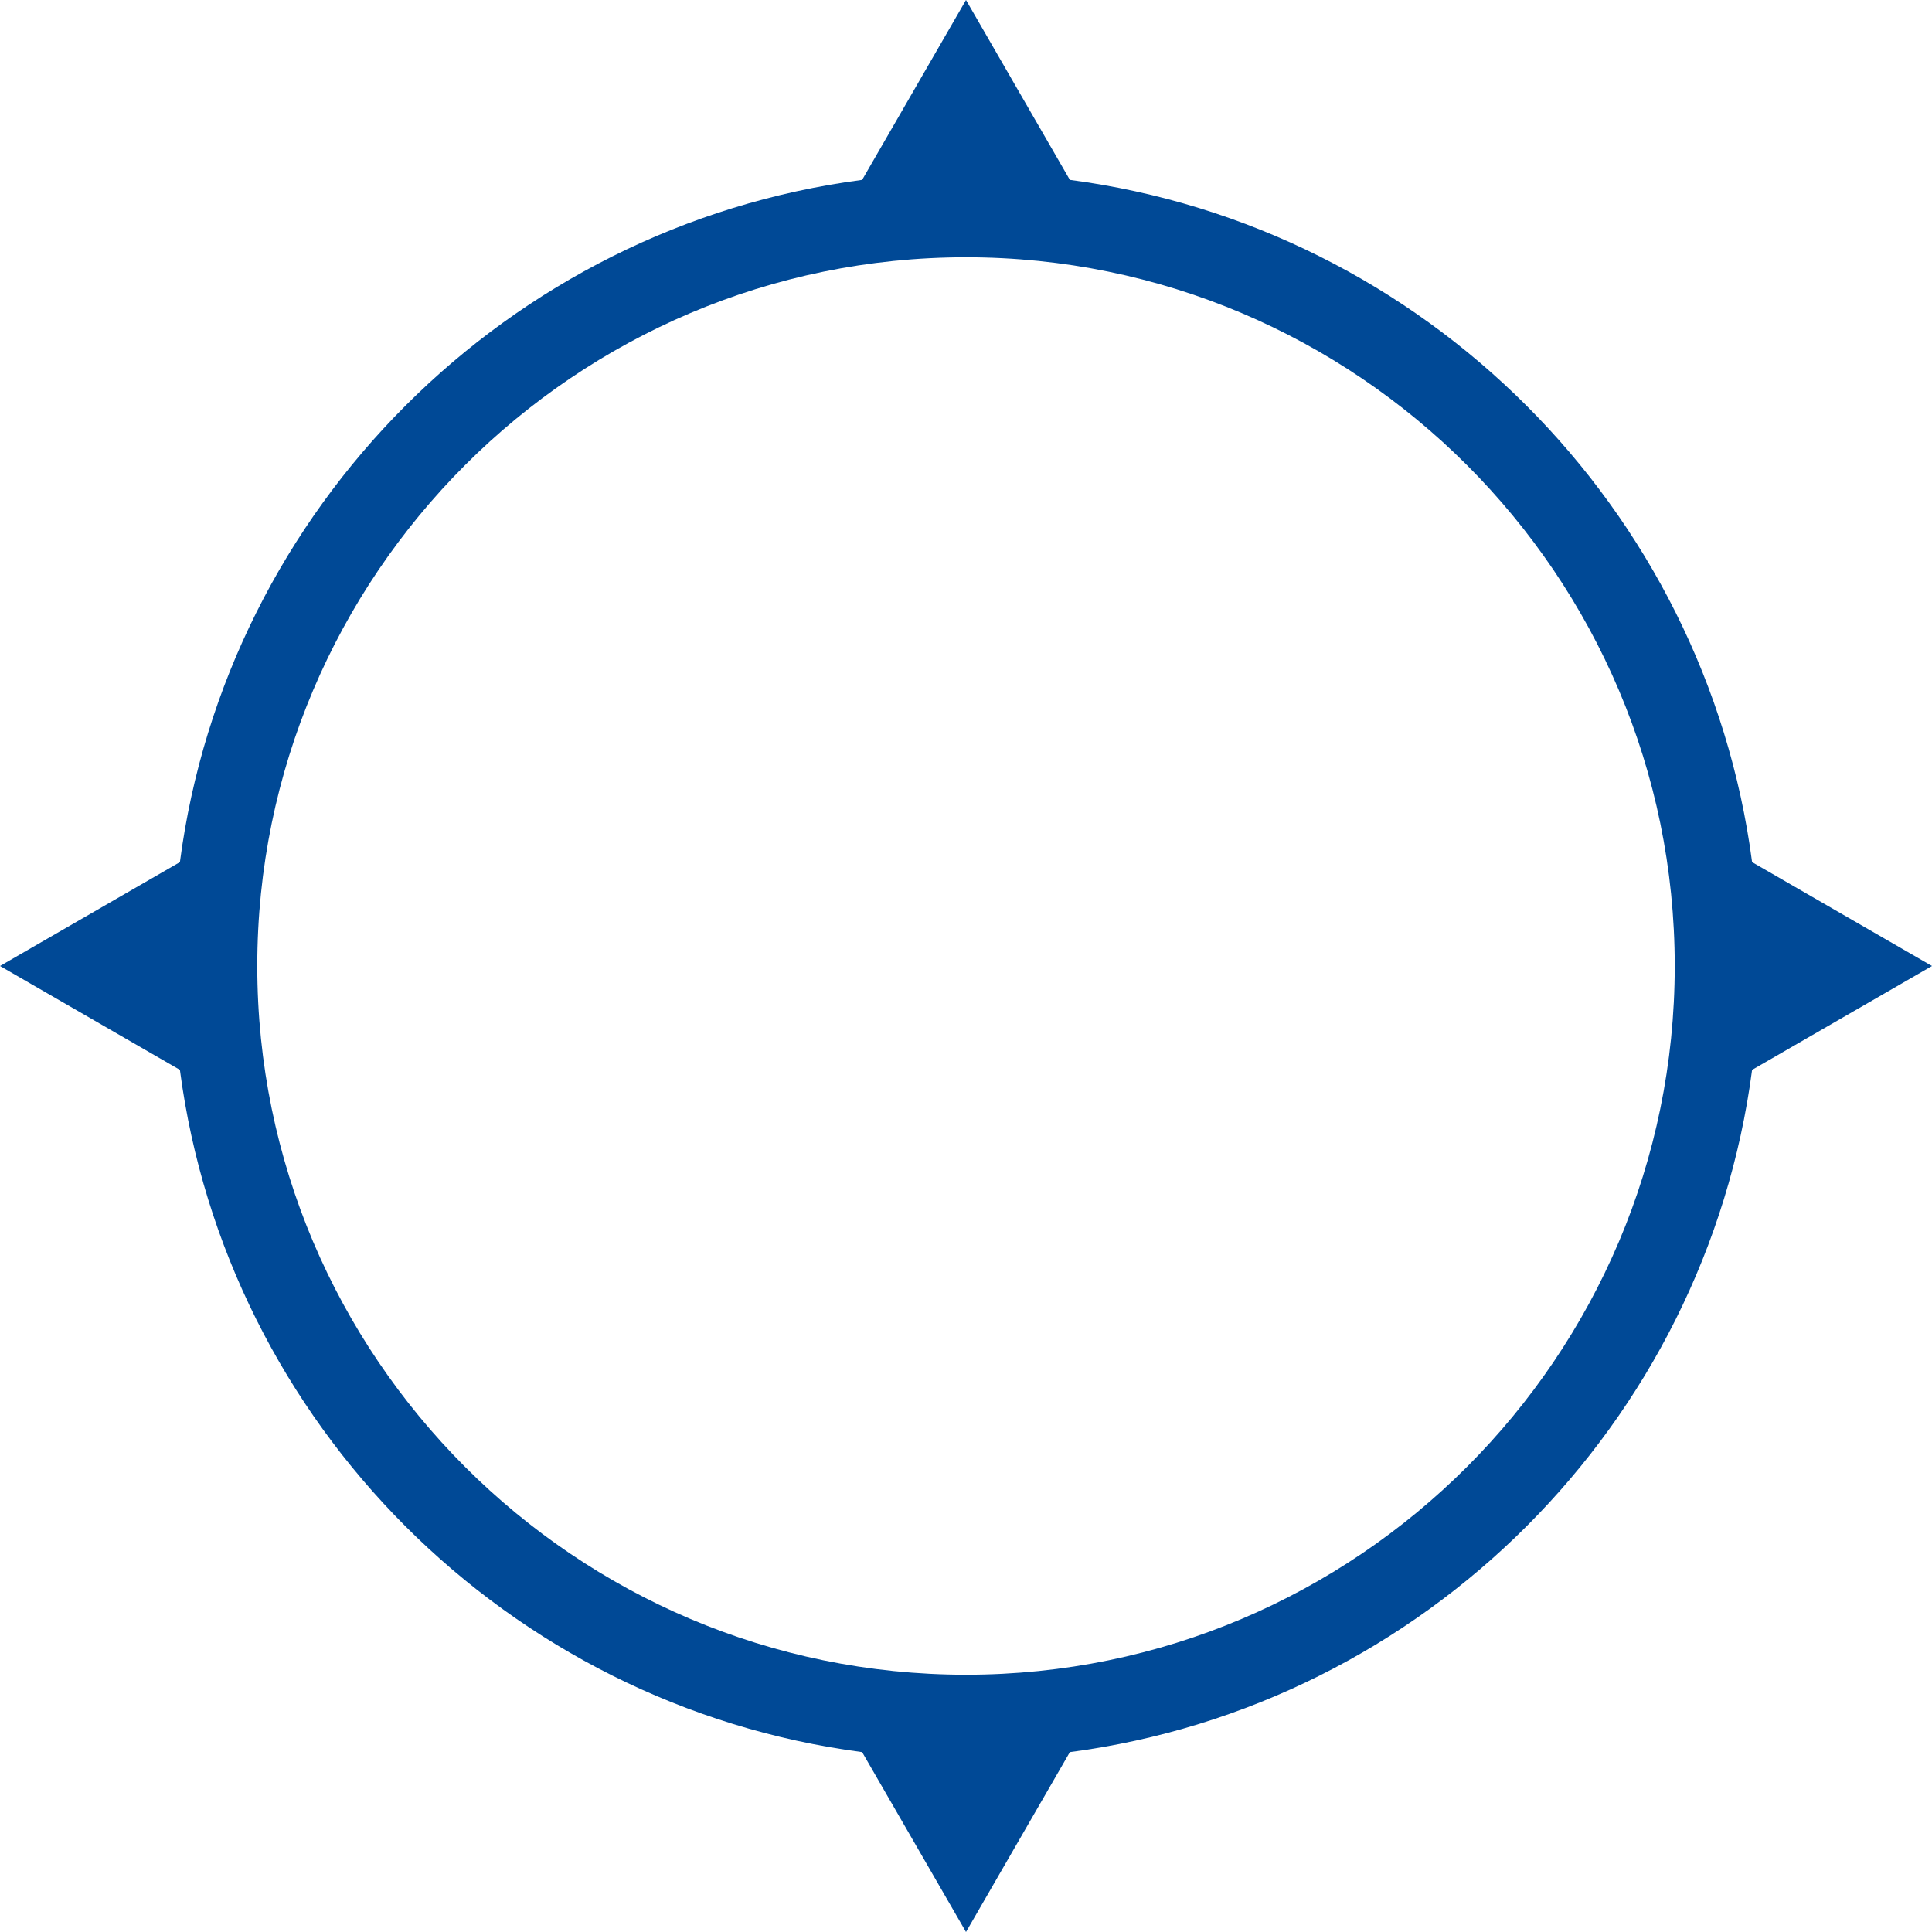 <svg version="1.1" id="图层_1" x="0px" y="0px" width="210px" height="210px" viewBox="0 0 210 210" enable-background="new 0 0 210 210" xml:space="preserve" xmlns="http://www.w3.org/2000/svg" xmlns:xlink="http://www.w3.org/1999/xlink" xmlns:xml="http://www.w3.org/XML/1998/namespace">
  <path fill="#004996" d="M190.445,93.71c-5.061-38.521-35.636-69.094-74.156-74.158L105,0L93.711,19.552
	C55.19,24.616,24.617,55.189,19.555,93.71L0,105l19.555,11.29c5.063,38.52,35.636,69.094,74.156,74.158L105,210l11.289-19.552
	c38.521-5.064,69.096-35.639,74.156-74.158L210,105L190.445,93.71z M105,182.036c-42.478,0-77.035-34.559-77.035-77.036
	S62.522,27.964,105,27.964S182.037,62.522,182.037,105S147.478,182.036,105,182.036z" class="color c1"/>
</svg>